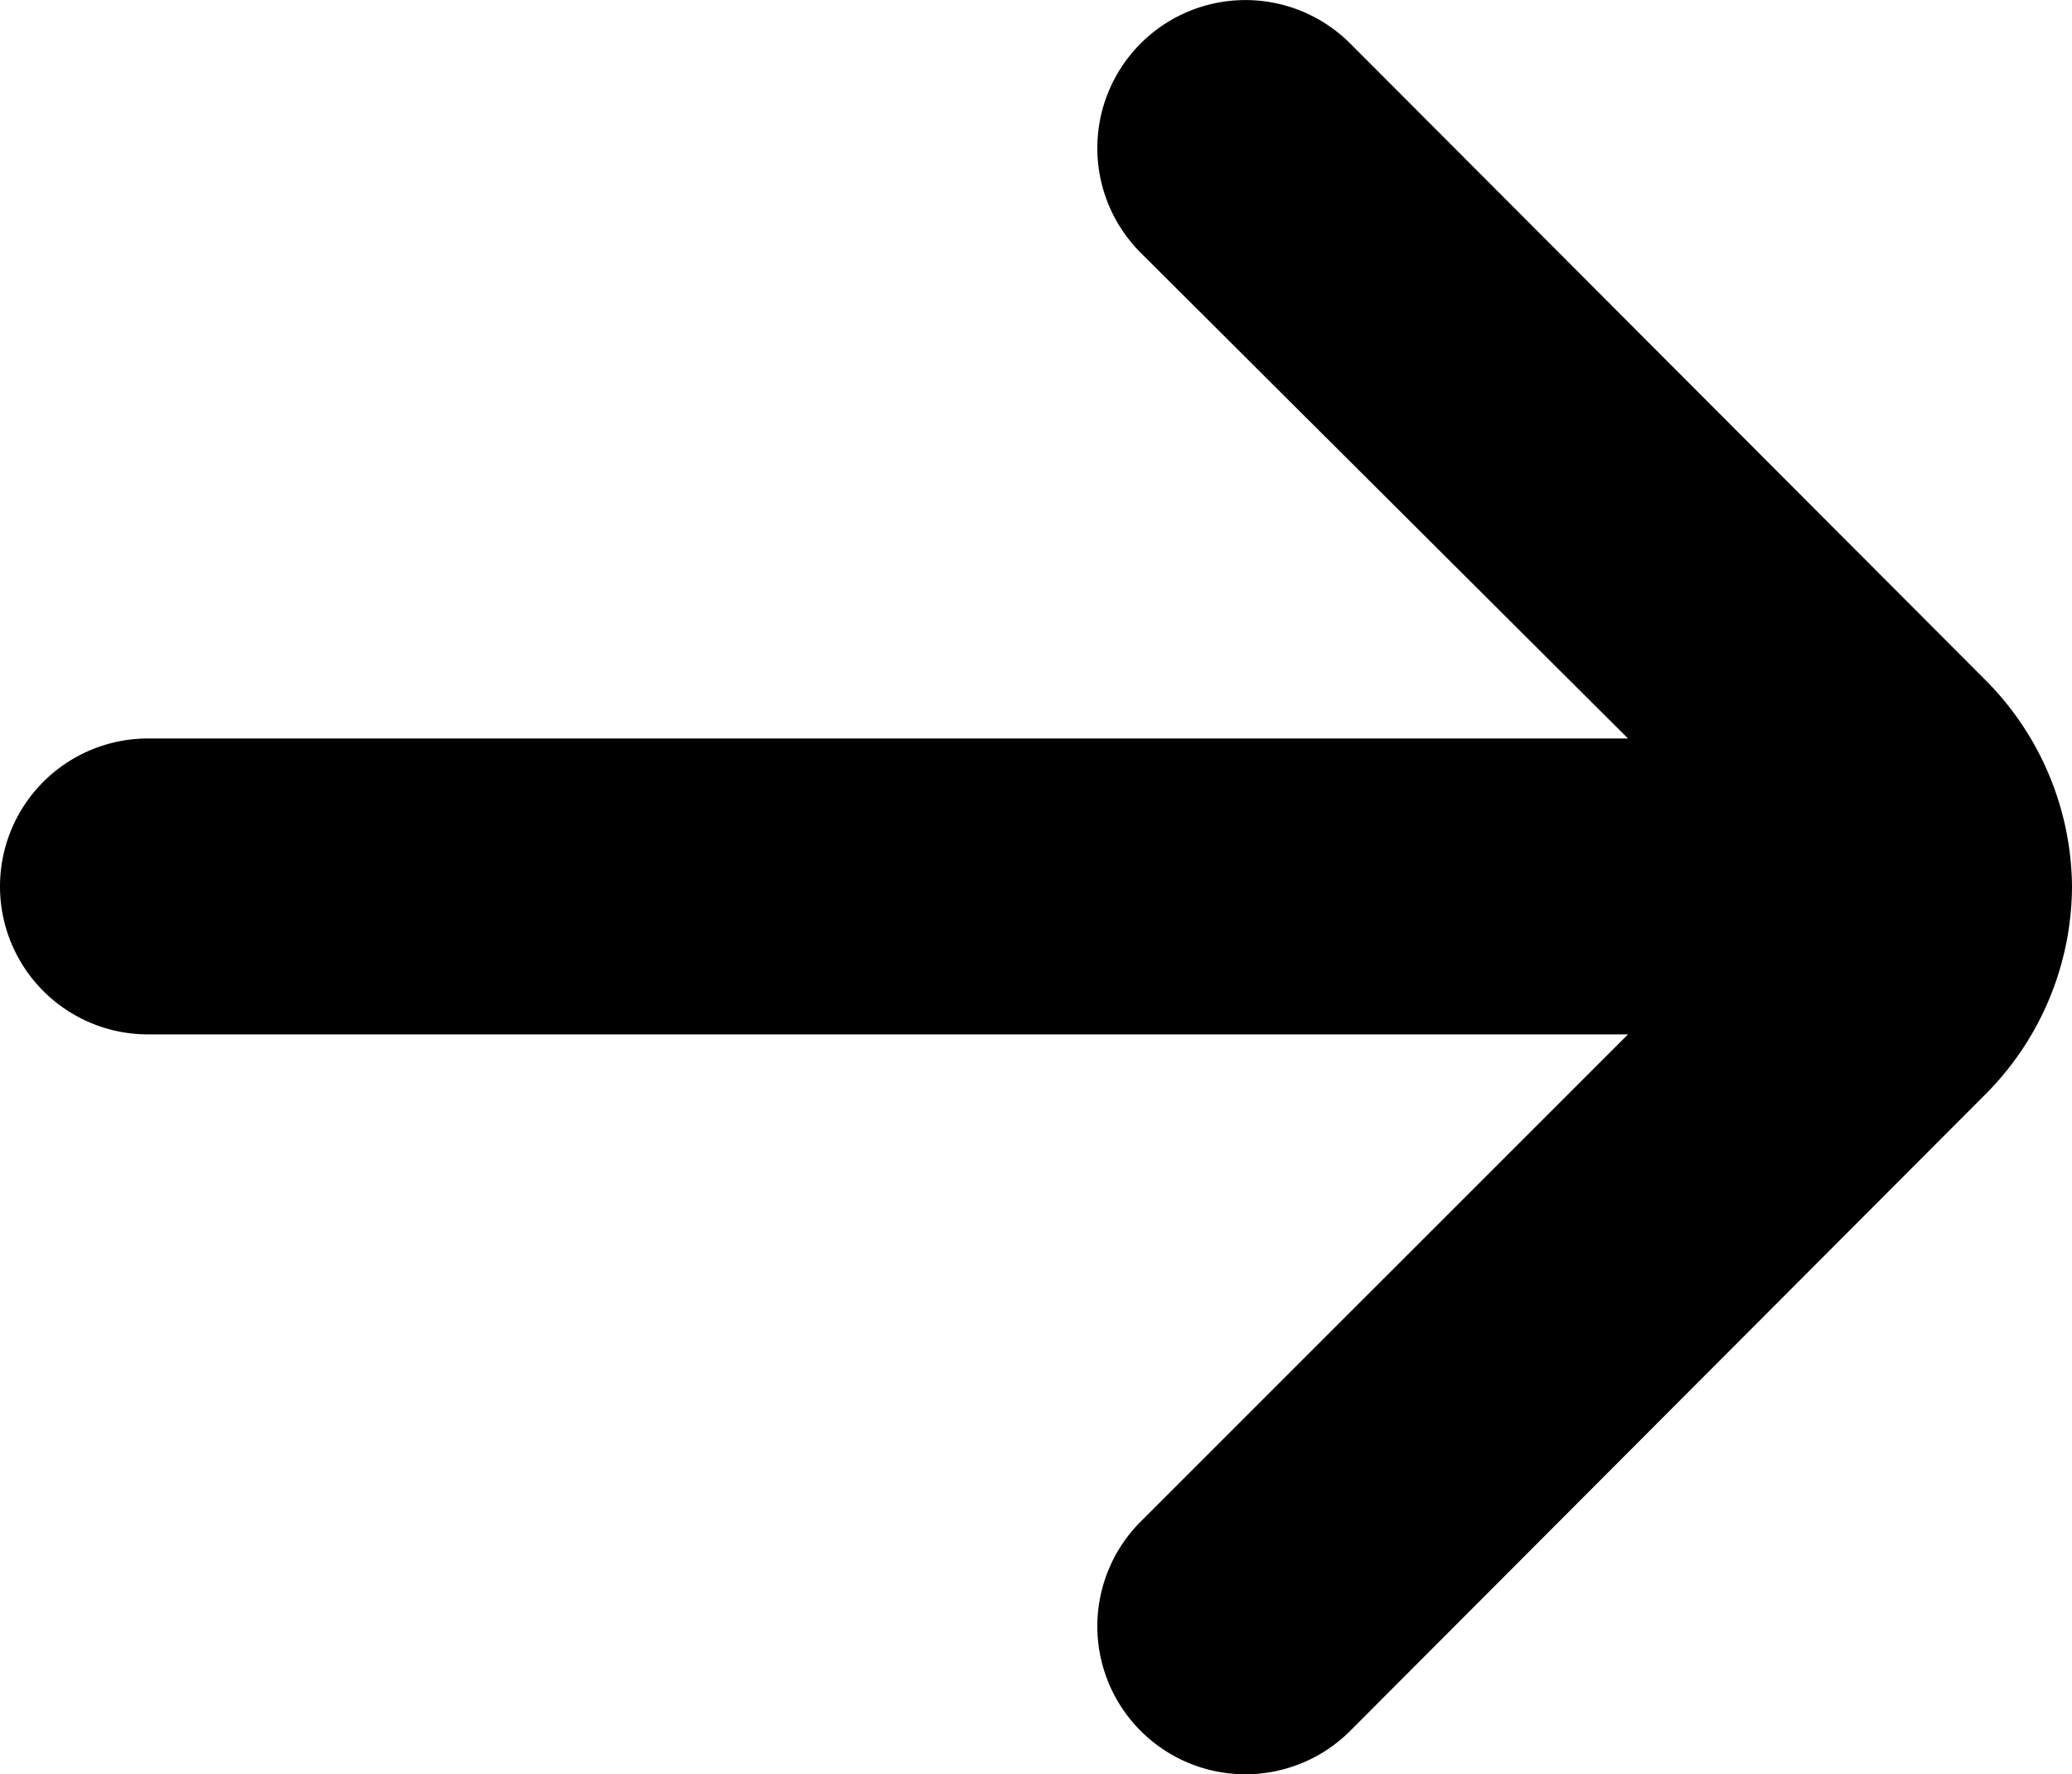 <svg xmlns="http://www.w3.org/2000/svg" width="14" height="11.991" viewBox="0 0 14 11.991">
  <path id="fi-rr-arrow-small-right" d="M18,12h0a2,2,0,0,0-.59-1.4L13.12,6.3a1,1,0,1,0-1.41,1.42L15,11H5a1,1,0,0,0,0,2H15l-3.29,3.29a1,1,0,1,0,1.41,1.42l4.29-4.3A2,2,0,0,0,18,12Z" transform="translate(-4 -6.009)"/>
</svg>

